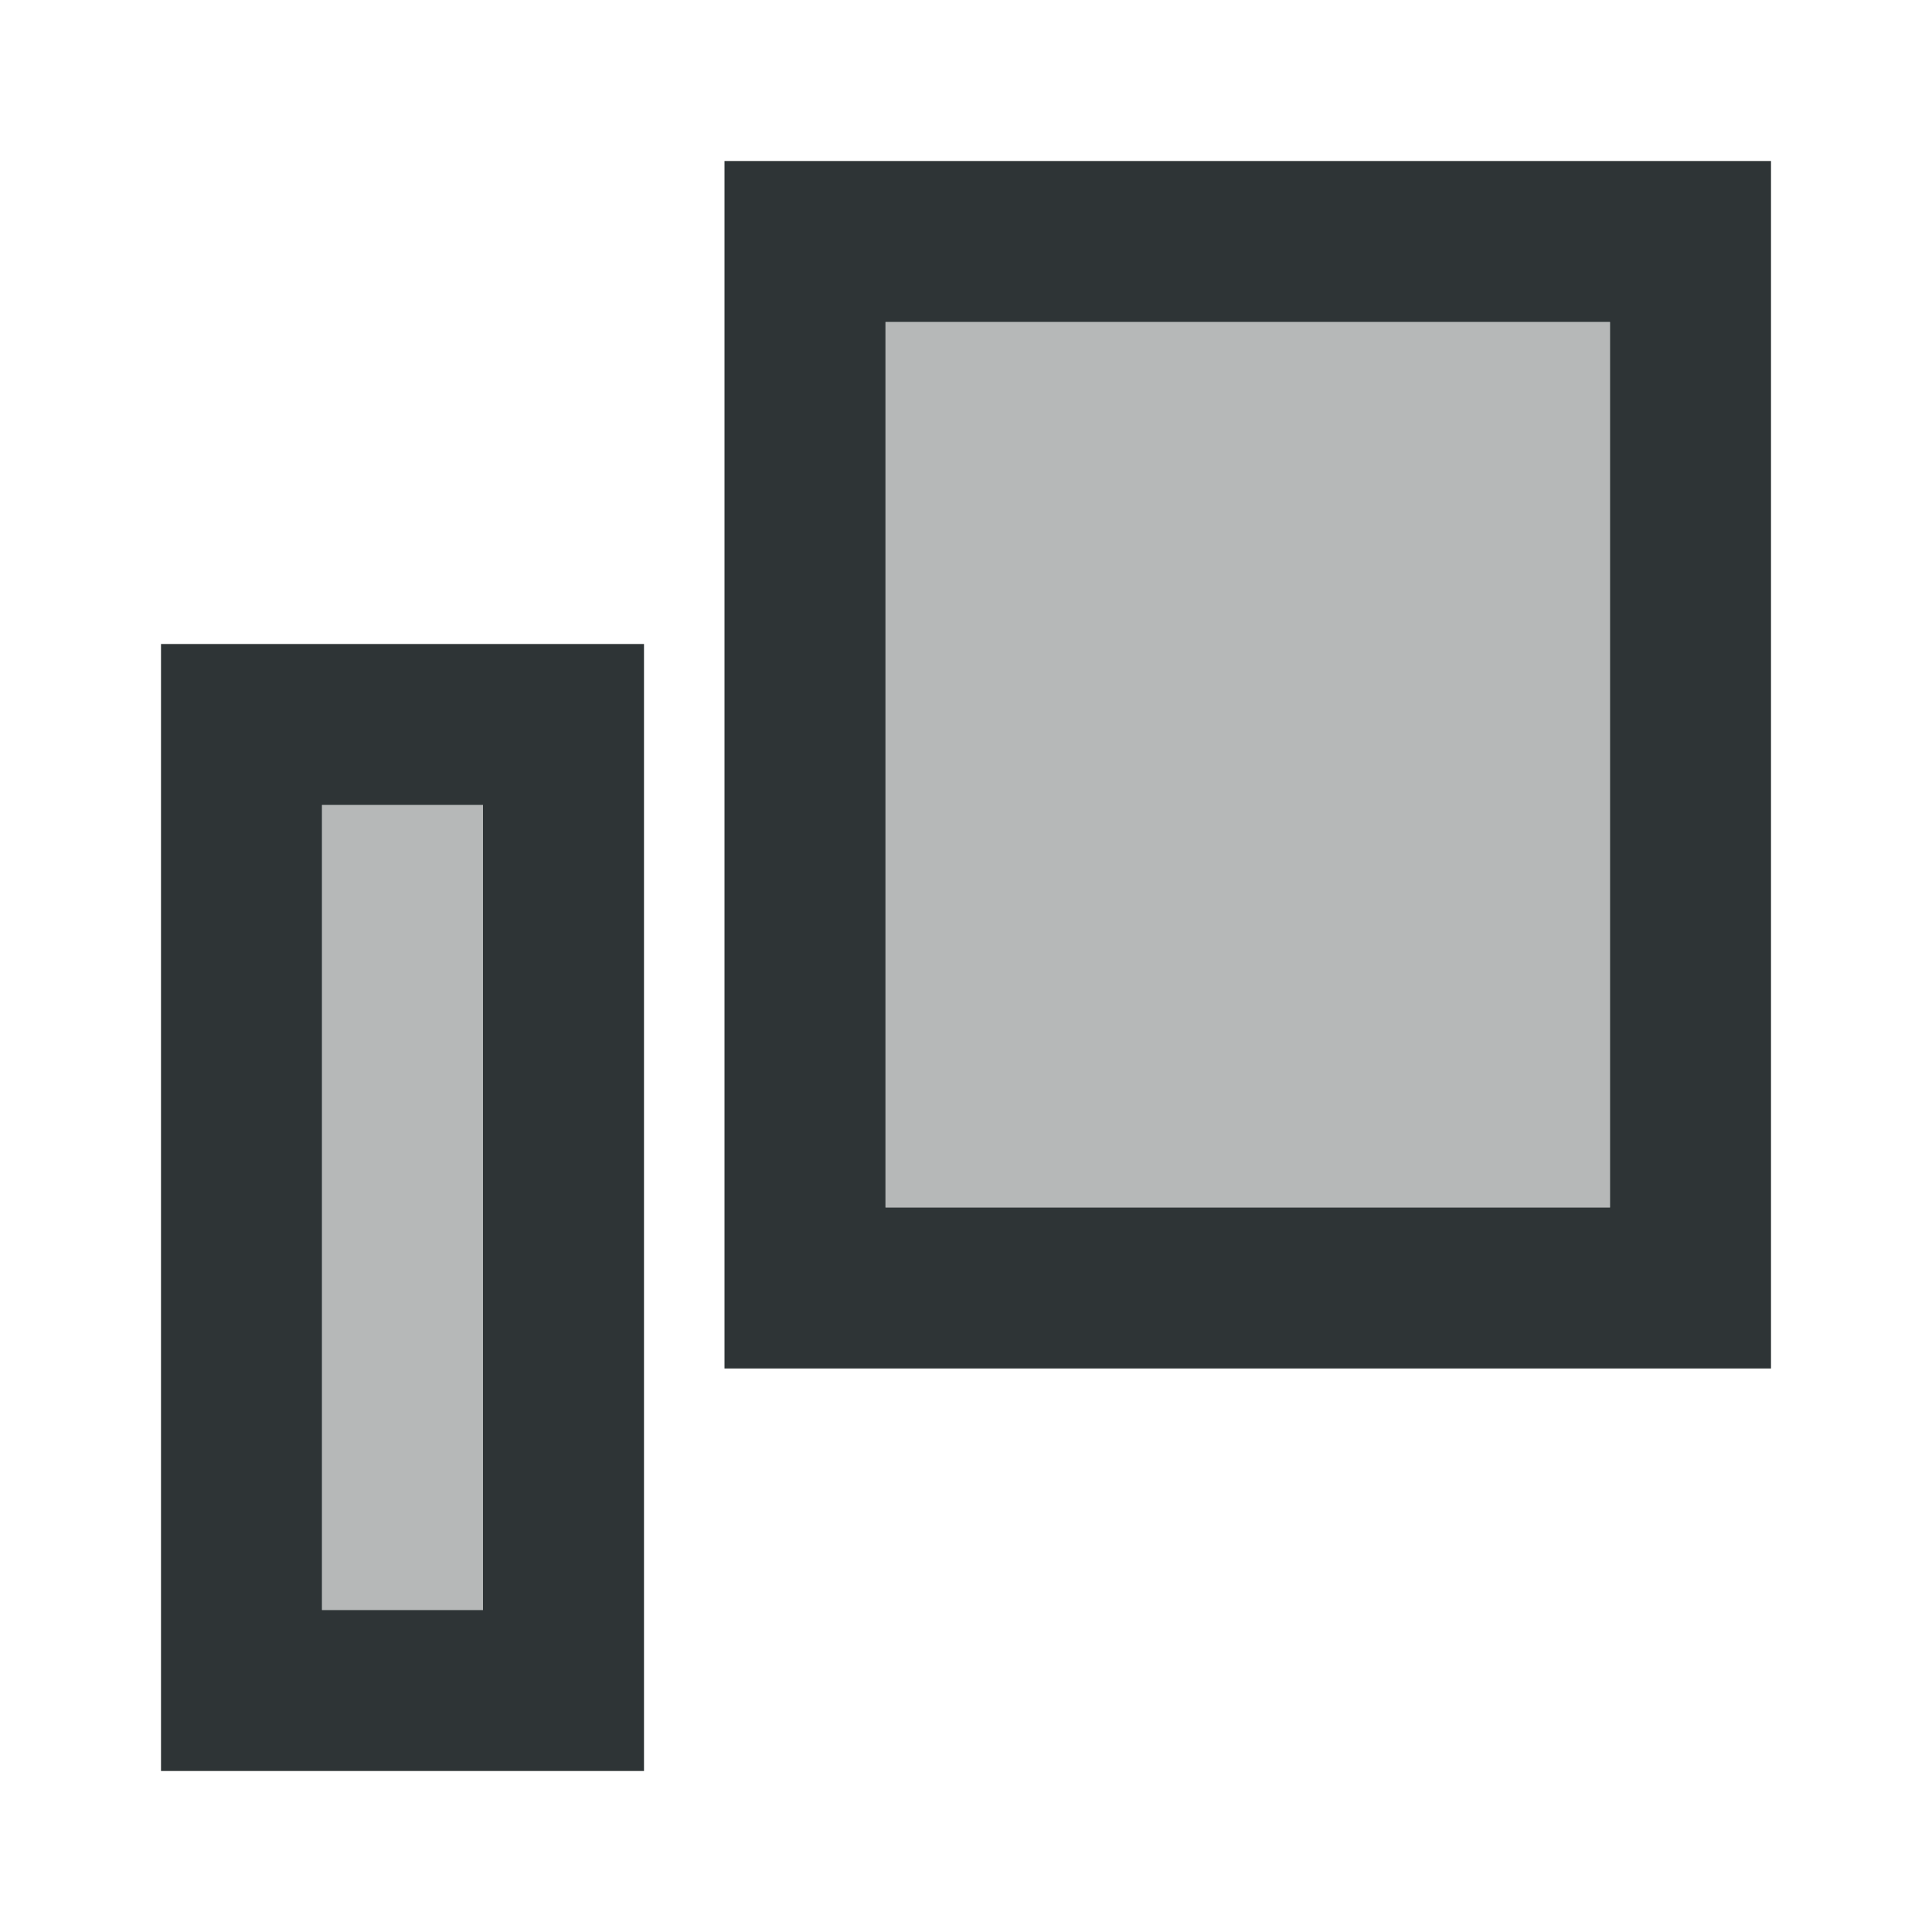 <svg viewBox="0 0 24 24" xmlns="http://www.w3.org/2000/svg"><g fill="#2e3436"><path d="m9 2v1 14h13v-15zm2 2h9v11h-9zm-9 4v1 13h6v-14zm2 2h2v10h-2z"/><path d="m11 4v11h9v-11zm-7 6v10h2v-10z" opacity=".35"/></g></svg>